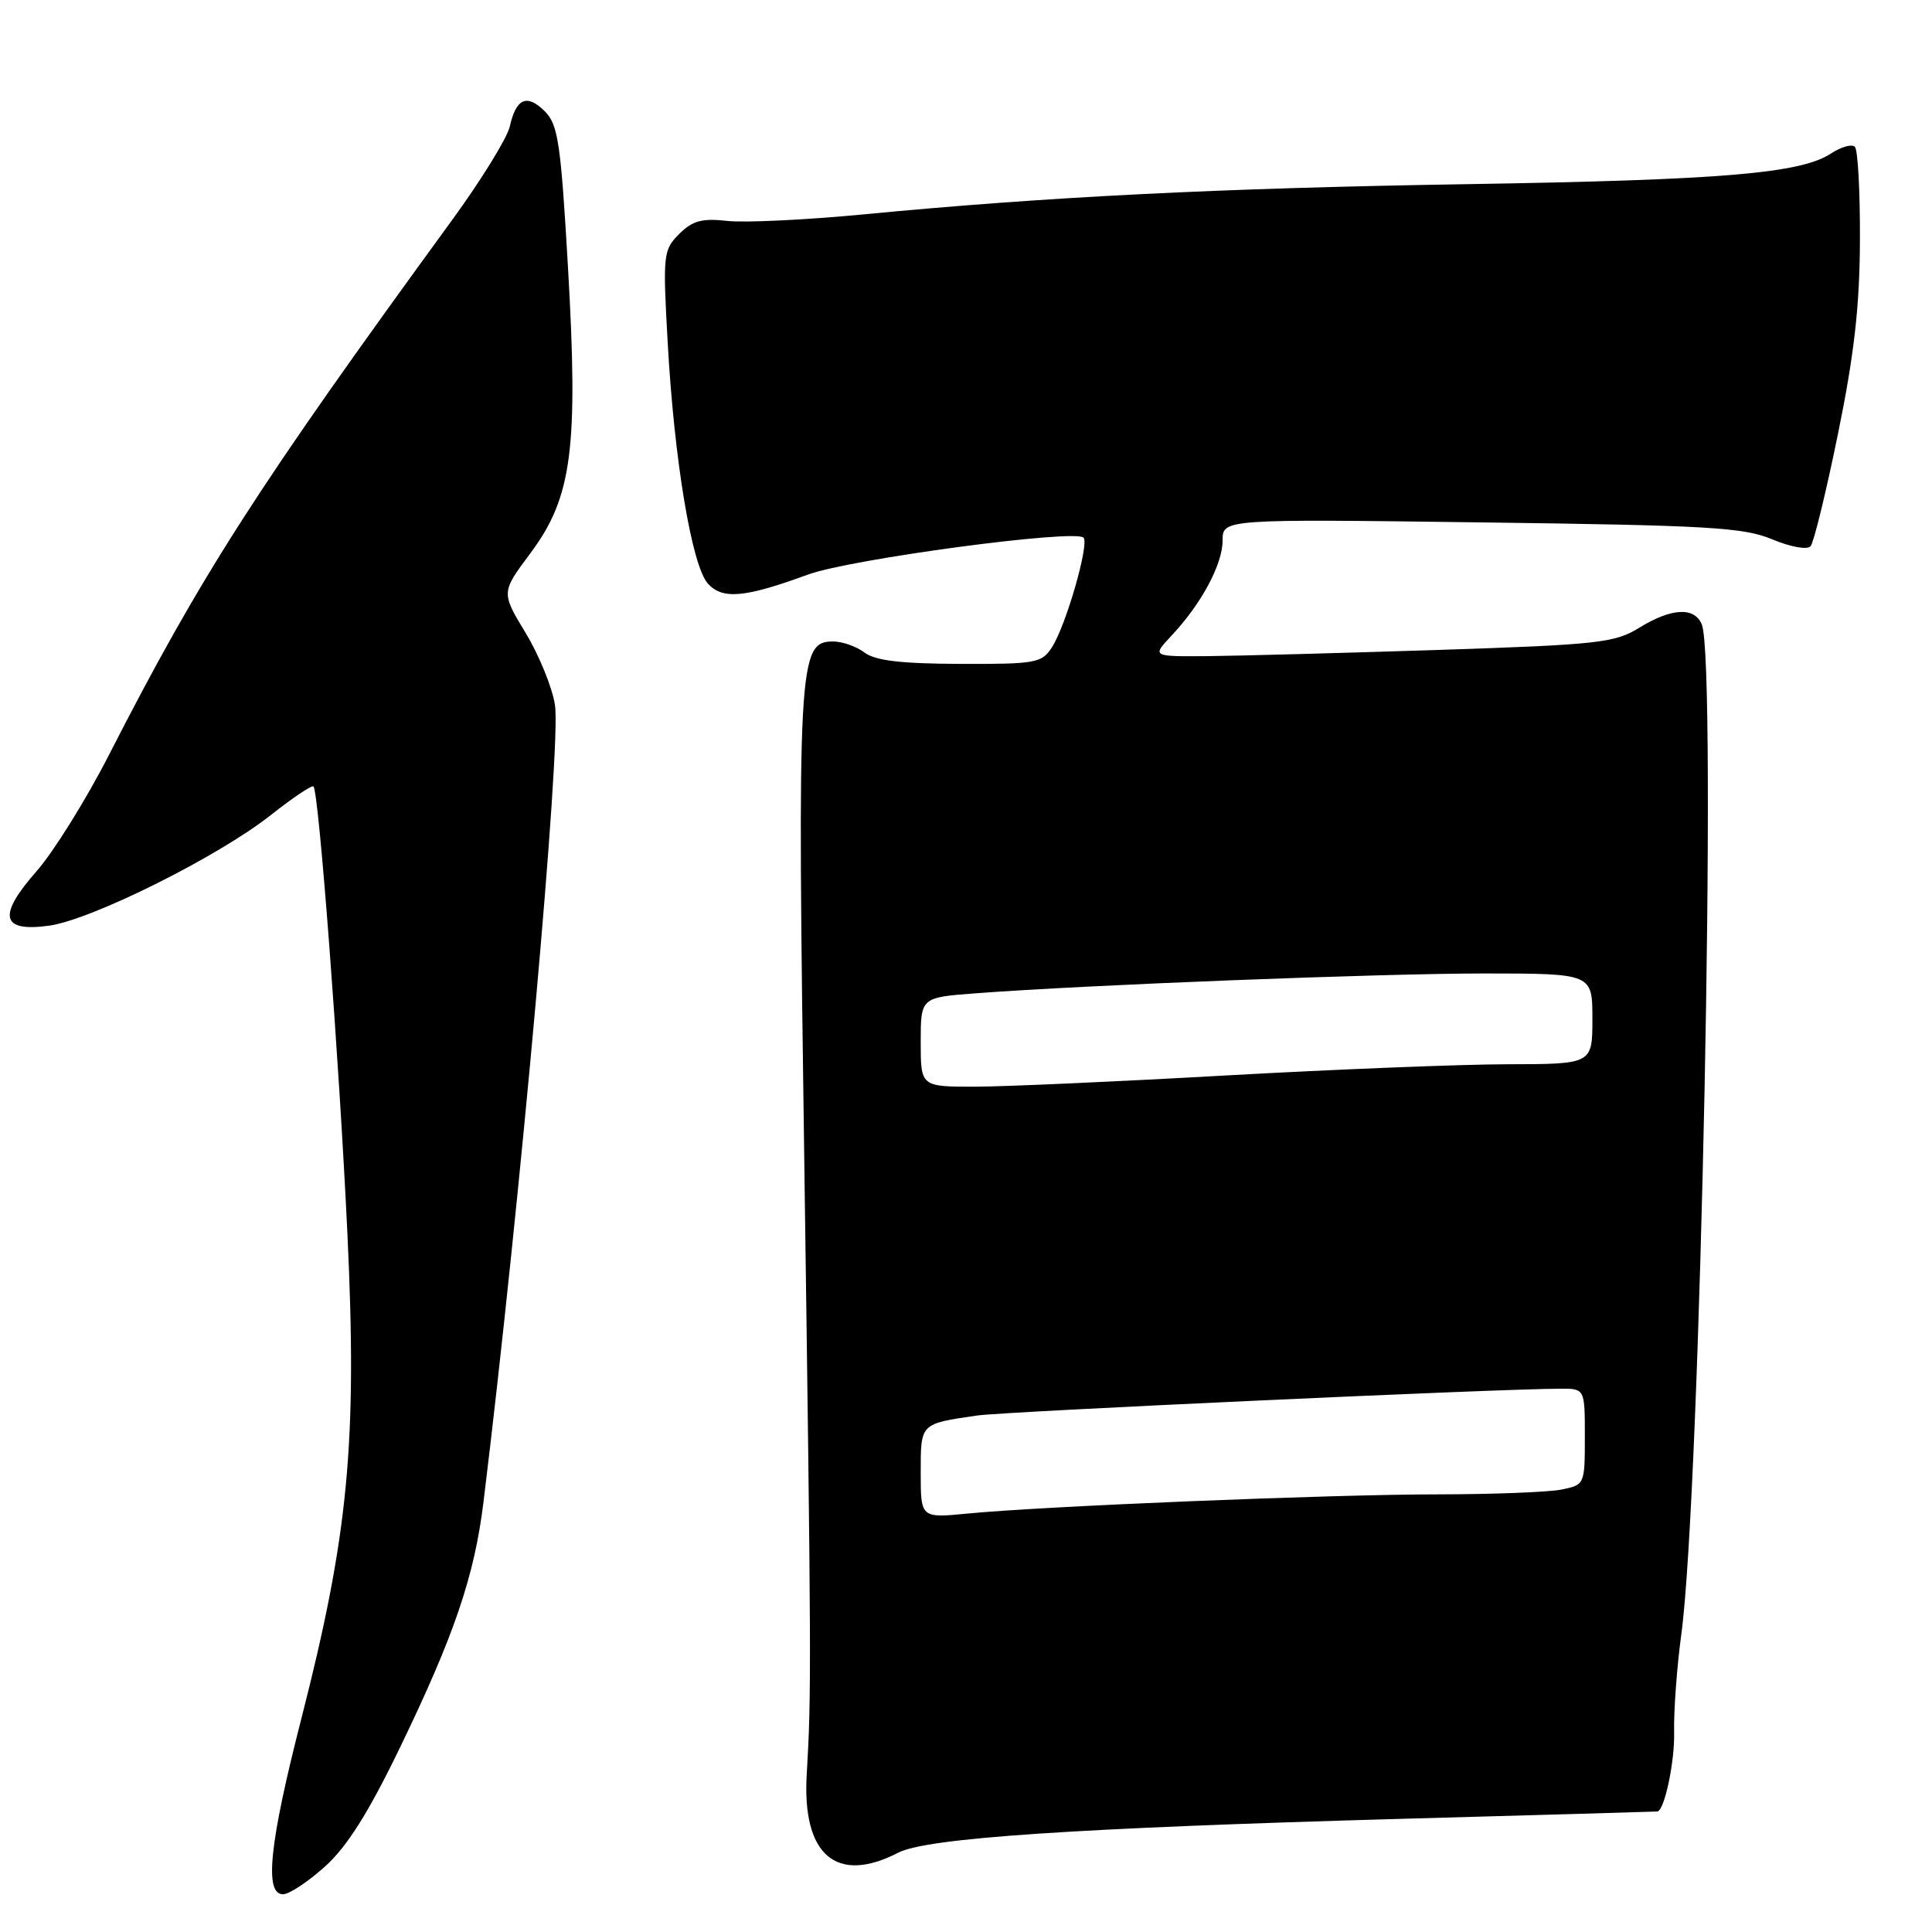 <?xml version="1.0" encoding="UTF-8" standalone="no"?>
<!DOCTYPE svg PUBLIC "-//W3C//DTD SVG 1.1//EN" "http://www.w3.org/Graphics/SVG/1.1/DTD/svg11.dtd" >
<svg xmlns="http://www.w3.org/2000/svg" xmlns:xlink="http://www.w3.org/1999/xlink" version="1.1" viewBox="0 0 256 256">
 <g >
 <path fill="currentColor"
d=" M 43.08 247.31 C 46.00 244.67 48.82 240.20 53.00 231.56 C 60.18 216.72 62.86 208.85 64.06 199.06 C 68.94 159.27 74.36 98.91 73.54 93.45 C 73.20 91.15 71.45 86.85 69.66 83.89 C 66.40 78.50 66.40 78.50 70.29 73.29 C 75.80 65.91 76.65 59.47 75.26 35.42 C 74.31 18.95 73.95 16.50 72.19 14.75 C 69.83 12.39 68.38 13.02 67.55 16.76 C 67.21 18.27 63.82 23.77 60.02 29.00 C 34.04 64.64 26.65 76.16 14.45 100.01 C 11.42 105.94 7.10 112.87 4.87 115.41 C -0.36 121.36 0.12 123.53 6.49 122.66 C 12.11 121.89 28.91 113.51 35.87 108.01 C 38.78 105.71 41.33 104.00 41.54 104.21 C 42.25 104.92 44.94 140.39 46.04 163.60 C 47.34 191.18 46.18 203.33 39.92 227.77 C 35.70 244.23 34.99 251.00 37.50 251.00 C 38.32 251.00 40.83 249.34 43.08 247.31 Z  M 119.02 245.49 C 122.79 243.54 142.44 242.22 185.86 241.00 C 204.36 240.49 219.56 240.05 219.63 240.03 C 220.58 239.80 221.93 233.36 221.83 229.50 C 221.77 226.75 222.19 220.90 222.79 216.50 C 225.32 197.69 227.55 87.74 225.50 82.75 C 224.54 80.39 221.47 80.55 217.21 83.18 C 213.97 85.18 211.83 85.42 190.59 86.12 C 177.89 86.53 164.15 86.90 160.06 86.94 C 152.63 87.00 152.63 87.00 155.21 84.25 C 159.18 80.03 161.99 74.80 162.00 71.64 C 162.00 68.77 162.00 68.77 196.25 69.22 C 226.36 69.61 231.02 69.88 234.82 71.46 C 237.25 72.48 239.47 72.88 239.91 72.38 C 240.33 71.90 241.97 65.20 243.54 57.50 C 245.69 46.99 246.42 40.59 246.45 31.84 C 246.48 25.42 246.18 19.85 245.78 19.45 C 245.39 19.05 243.95 19.46 242.60 20.35 C 238.57 22.98 228.29 23.85 194.50 24.40 C 161.48 24.93 138.76 26.07 114.50 28.40 C 106.80 29.14 98.63 29.53 96.35 29.27 C 93.01 28.90 91.76 29.24 89.99 31.01 C 87.88 33.12 87.82 33.72 88.47 45.35 C 89.33 60.93 91.67 74.98 93.80 77.33 C 95.74 79.47 98.67 79.21 107.07 76.13 C 112.71 74.07 142.42 70.09 143.57 71.24 C 144.37 72.04 141.26 82.84 139.40 85.75 C 138.05 87.86 137.27 88.00 127.23 87.97 C 119.38 87.94 115.98 87.54 114.56 86.47 C 113.49 85.66 111.61 85.00 110.39 85.00 C 105.77 85.00 105.63 87.60 106.58 154.47 C 107.50 220.12 107.52 224.72 106.90 235.03 C 106.24 245.80 110.81 249.73 119.02 245.49 Z  M 122.00 195.15 C 122.00 188.56 121.89 188.67 129.50 187.56 C 133.07 187.04 198.65 184.02 206.75 184.01 C 210.00 184.00 210.00 184.00 210.00 190.38 C 210.00 196.72 209.98 196.75 206.88 197.38 C 205.16 197.72 197.84 198.00 190.62 198.01 C 176.47 198.01 138.43 199.57 128.25 200.55 C 122.00 201.16 122.00 201.16 122.00 195.15 Z  M 122.00 138.09 C 122.00 132.17 122.00 132.17 129.25 131.62 C 144.01 130.50 182.94 128.99 196.75 128.99 C 211.00 129.00 211.00 129.00 211.00 135.00 C 211.00 141.00 211.00 141.00 199.75 141.02 C 193.56 141.03 176.80 141.70 162.50 142.50 C 148.20 143.31 133.24 143.98 129.25 143.99 C 122.00 144.00 122.00 144.00 122.00 138.09 Z "/>
</g>
</svg>